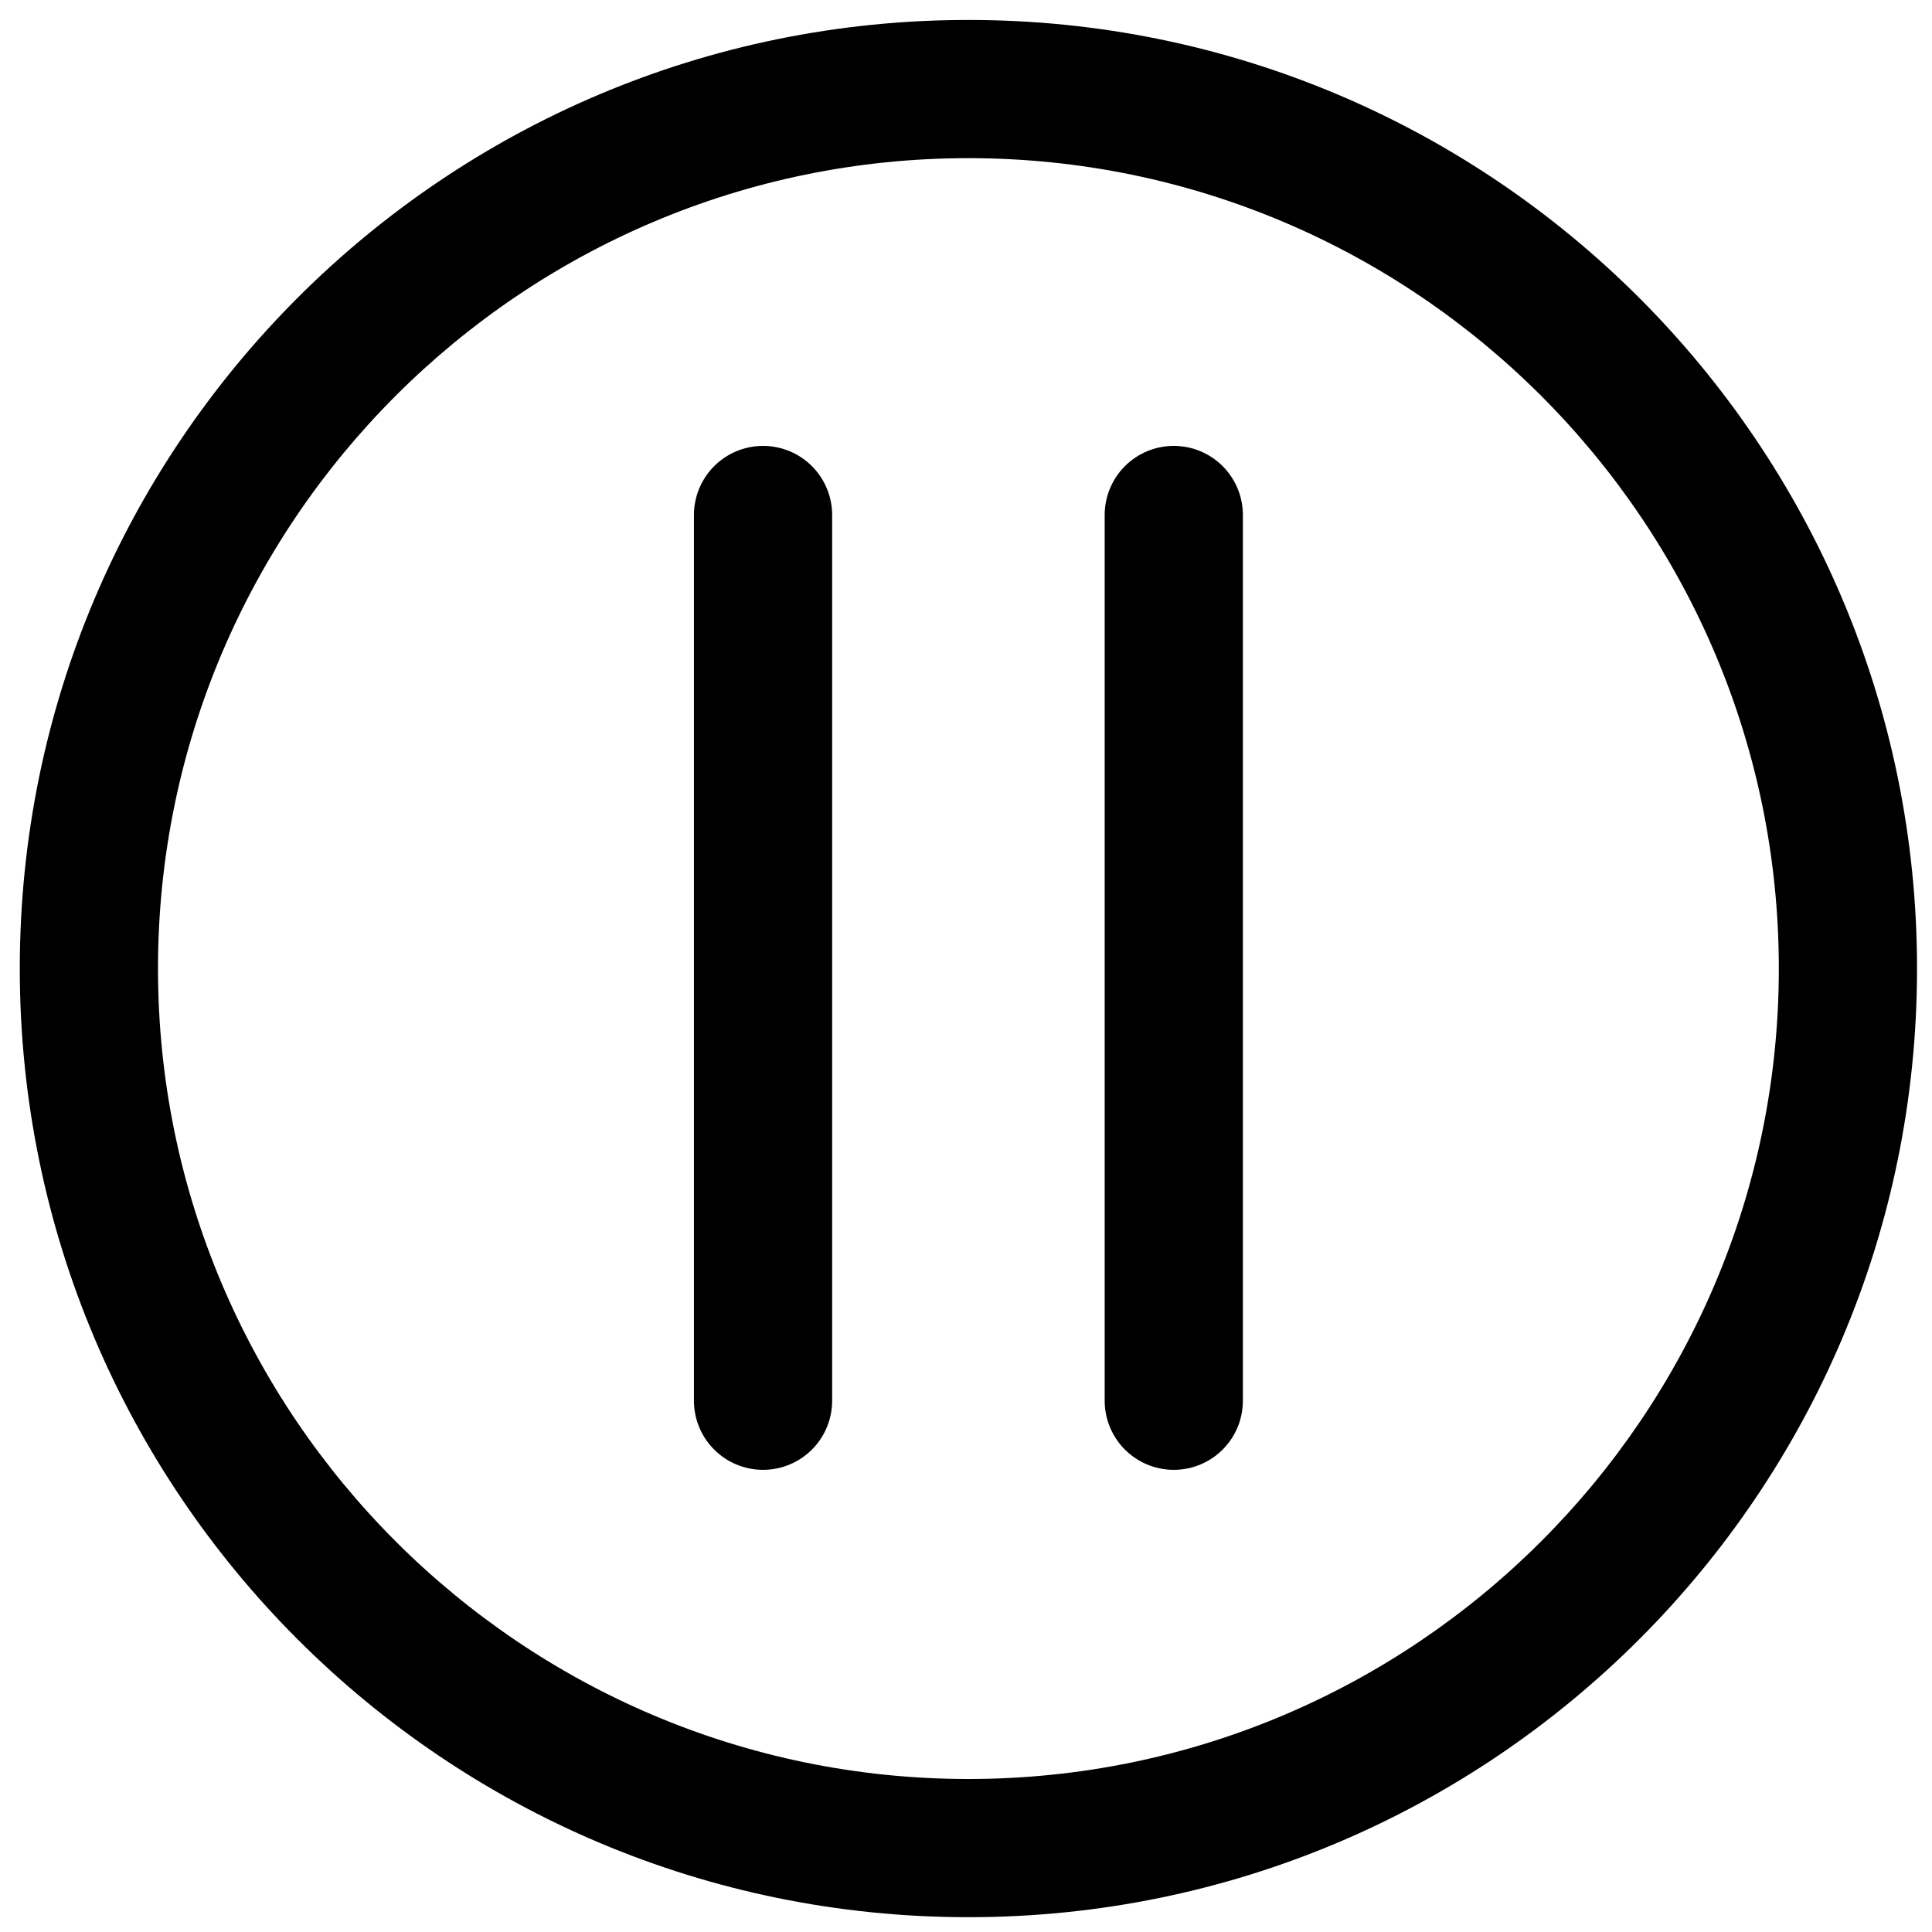 <?xml version="1.0" encoding="UTF-8" standalone="no"?>
<!-- Created with Inkscape (http://www.inkscape.org/) -->

<svg
   xmlns:dc="http://purl.org/dc/elements/1.1/"
   xmlns:cc="http://creativecommons.org/ns#"
   xmlns:rdf="http://www.w3.org/1999/02/22-rdf-syntax-ns#"
   xmlns:svg="http://www.w3.org/2000/svg"
   xmlns="http://www.w3.org/2000/svg"
   xmlns:sodipodi="http://sodipodi.sourceforge.net/DTD/sodipodi-0.dtd"
   xmlns:inkscape="http://www.inkscape.org/namespaces/inkscape"
   width="15"
   height="15"
   id="svg5473"
   version="1.1"
   inkscape:version="0.47 r22583"
   sodipodi:docname="pause.svg">
  <defs
     id="defs5475">
    <inkscape:perspective
       sodipodi:type="inkscape:persp3d"
       inkscape:vp_x="0 : 526.18109 : 1"
       inkscape:vp_y="0 : 1000 : 0"
       inkscape:vp_z="744.09448 : 526.18109 : 1"
       inkscape:persp3d-origin="372.04724 : 350.78739 : 1"
       id="perspective5481" />
    <inkscape:perspective
       id="perspective5464"
       inkscape:persp3d-origin="0.5 : 0.33333333 : 1"
       inkscape:vp_z="1 : 0.5 : 1"
       inkscape:vp_y="0 : 1000 : 0"
       inkscape:vp_x="0 : 0.5 : 1"
       sodipodi:type="inkscape:persp3d" />
  </defs>
  <sodipodi:namedview
     id="base"
     pagecolor="#ffffff"
     bordercolor="#666666"
     borderopacity="1.0"
     inkscape:pageopacity="0.0"
     inkscape:pageshadow="2"
     inkscape:zoom="15.839192"
     inkscape:cx="-7.5780233"
     inkscape:cy="5.7039834"
     inkscape:document-units="px"
     inkscape:current-layer="layer1"
     showgrid="false"
     inkscape:window-width="1918"
     inkscape:window-height="1175"
     inkscape:window-x="0"
     inkscape:window-y="1"
     inkscape:window-maximized="1" />
  <g
     inkscape:label="Calque 1"
     inkscape:groupmode="layer"
     id="layer1"
     transform="translate(-447.422,-275.655)">
    <g
       transform="matrix(1.073,0,0,1.073,321.893,142.627)"
       id="g1205">
      <path
         d="m 123.996,125.122 c 3.233,0 5.864,2.631 5.864,5.864 0,3.233 -2.631,5.864 -5.864,5.864 -3.233,0 -5.864,-2.631 -5.864,-5.864 0,-3.233 2.631,-5.864 5.864,-5.864 m 0,-1 c -3.791,0 -6.864,3.073 -6.864,6.864 0,3.791 3.073,6.864 6.864,6.864 3.791,0 6.864,-3.073 6.864,-6.864 0,-3.791 -3.073,-6.864 -6.864,-6.864 l 0,0 z"
         id="path1207" />
    </g>
    <g
       transform="matrix(1.073,0,0,1.073,321.893,142.627)"
       id="g1211">
      <line
         x1="125.482"
         y1="127.704"
         x2="125.482"
         y2="134.113"
         id="line1213"
         style="fill:none;stroke:#000000;stroke-linecap:round" />
      <line
         x1="122.51"
         y1="127.704"
         x2="122.51"
         y2="134.113"
         id="line1215"
         style="fill:none;stroke:#000000;stroke-linecap:round" />
    </g>
  </g>
</svg>
